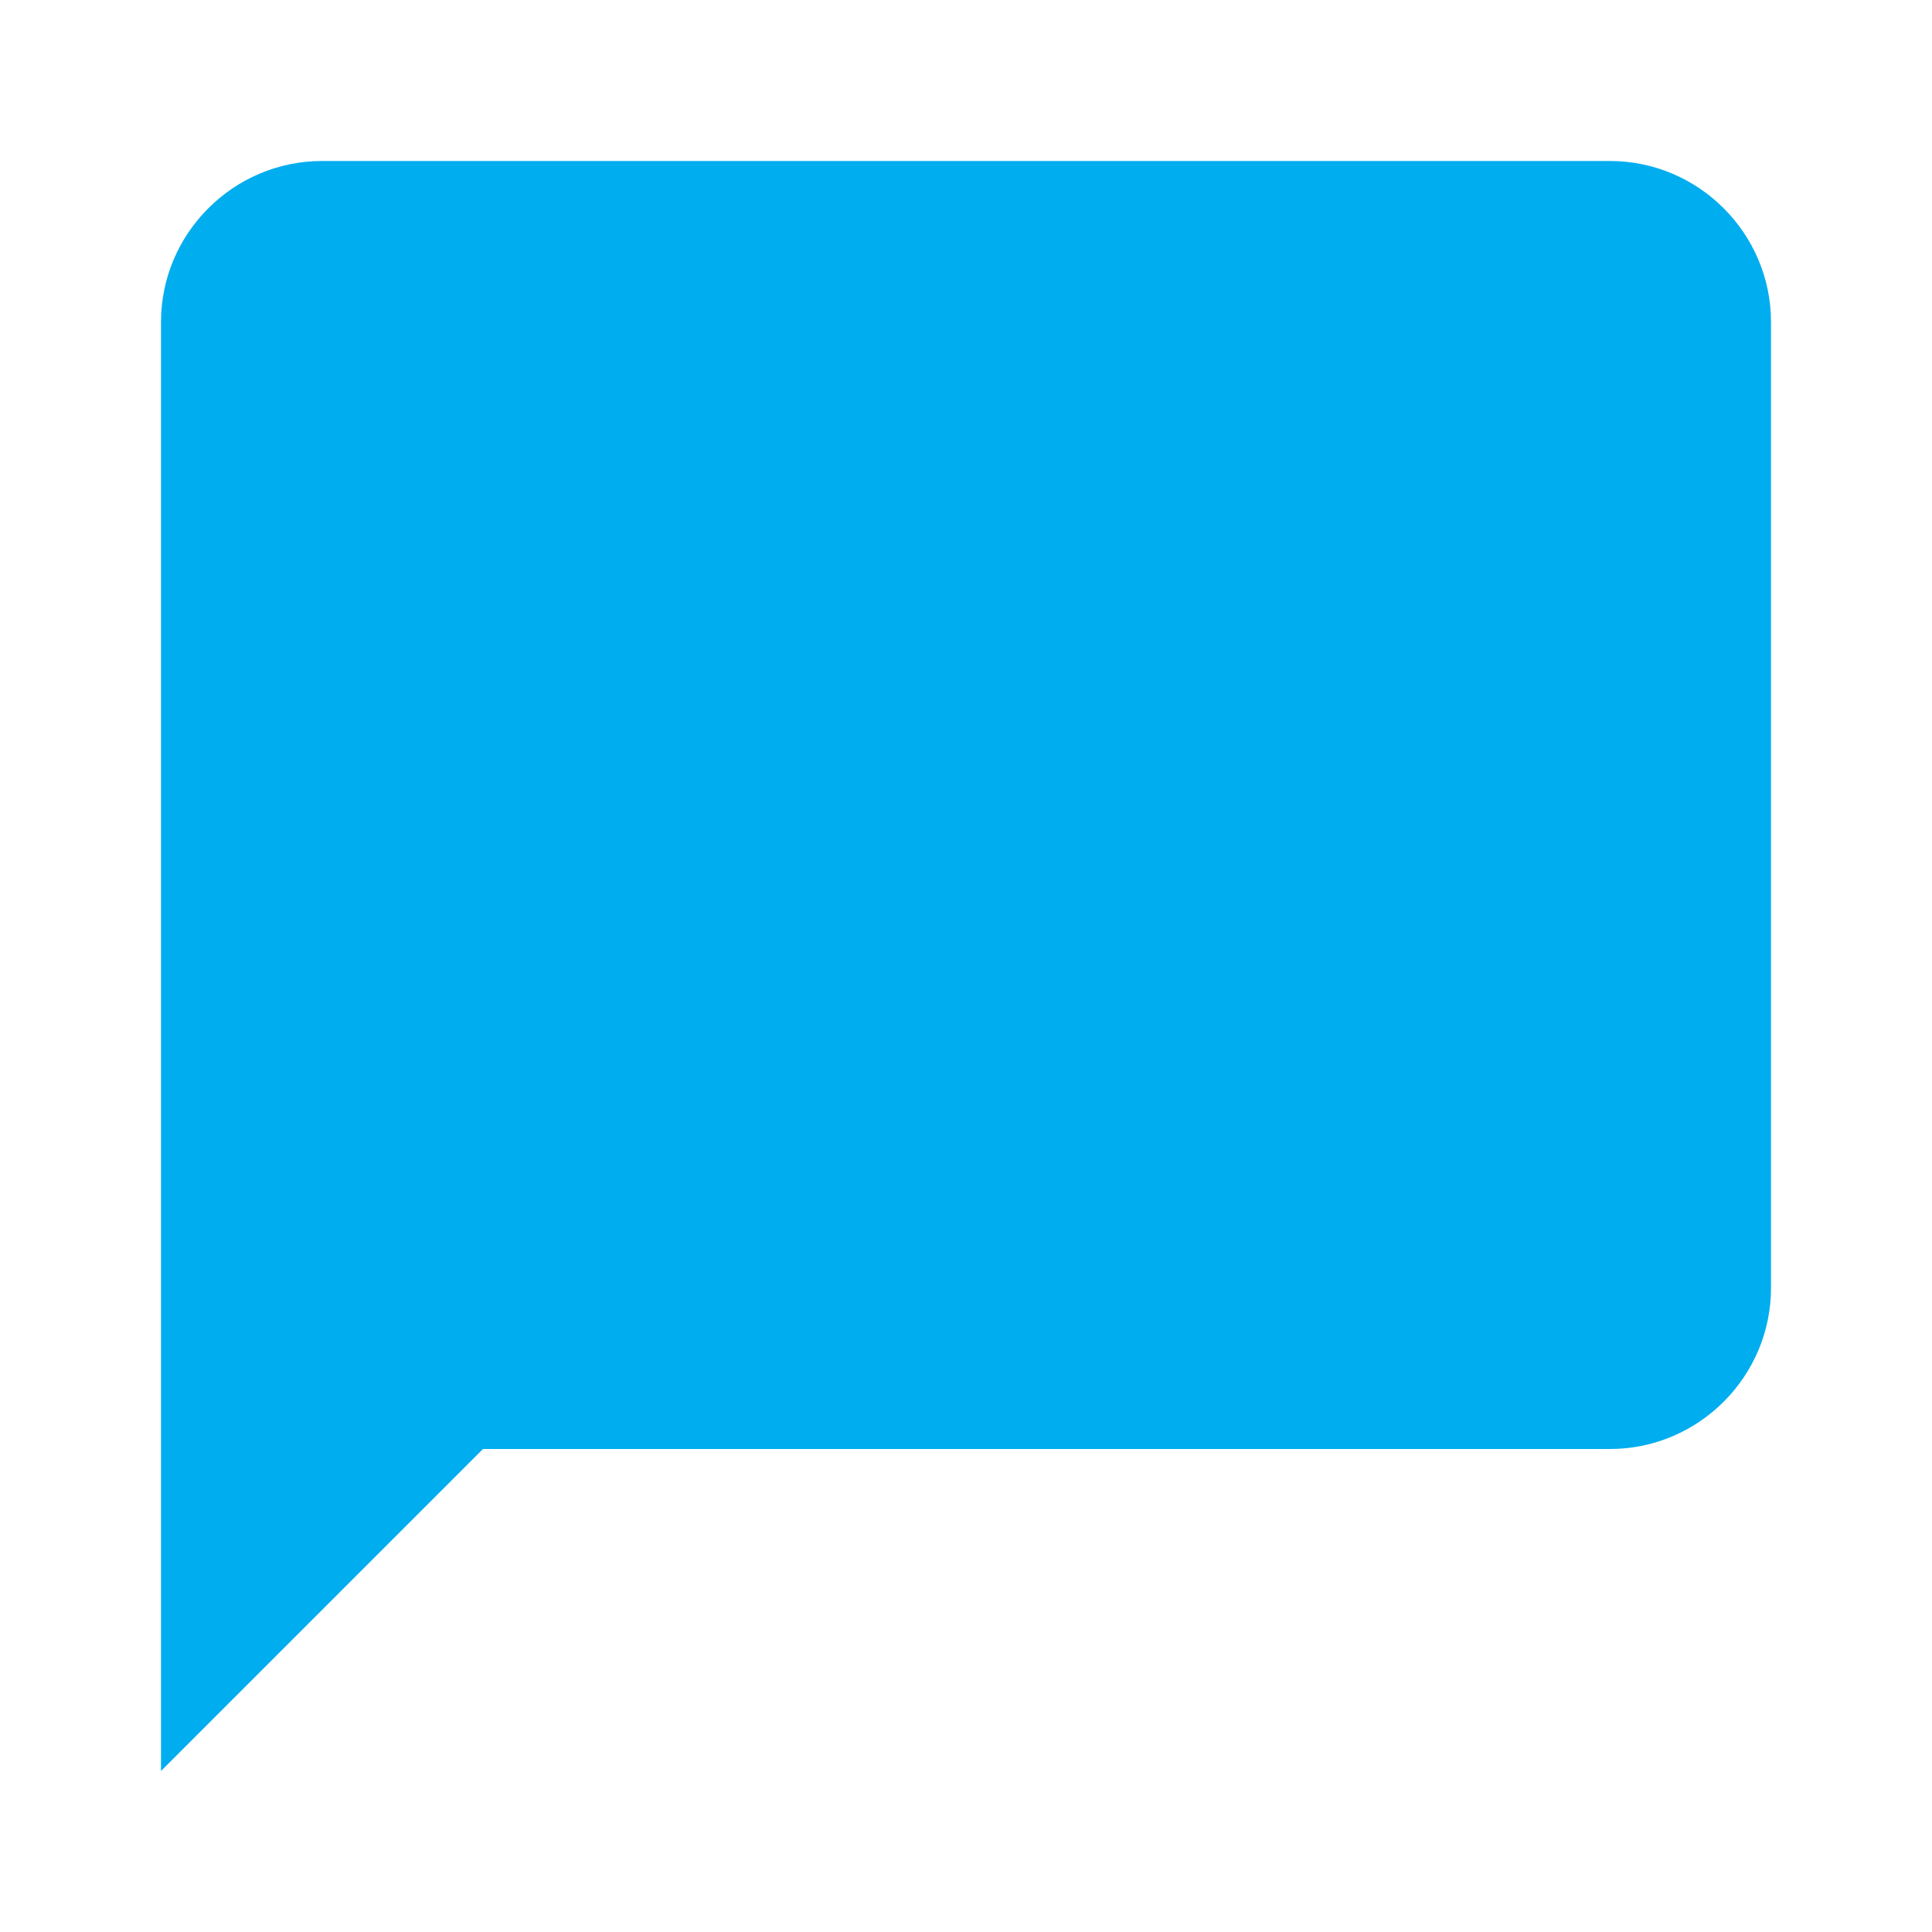 <svg width="24" height="24" viewBox="0 0 24 24" version="1.1" xmlns="http://www.w3.org/2000/svg" xmlns:xlink="http://www.w3.org/1999/xlink">
<title>messenger</title>
<desc>Created using Figma</desc>
<g id="Canvas" transform="translate(-14059 -2664)">
<g id="Icons/Blue/messenger">
<g id="Icons/Dark/messenger">
<g id="Shape">
<use xlink:href="#path0_fill" transform="translate(14061 2666)" fill="#00ADEF"/>
</g>
</g>
</g>
</g>
<defs>
<path id="path0_fill" fill-rule="evenodd" d="M 18 0L 2 0C 0.9 0 0 0.9 0 2L 0 20L 4 16L 18 16C 19.1 16 20 15.1 20 14L 20 2C 20 0.9 19.1 0 18 0Z"/>
</defs>
</svg>

